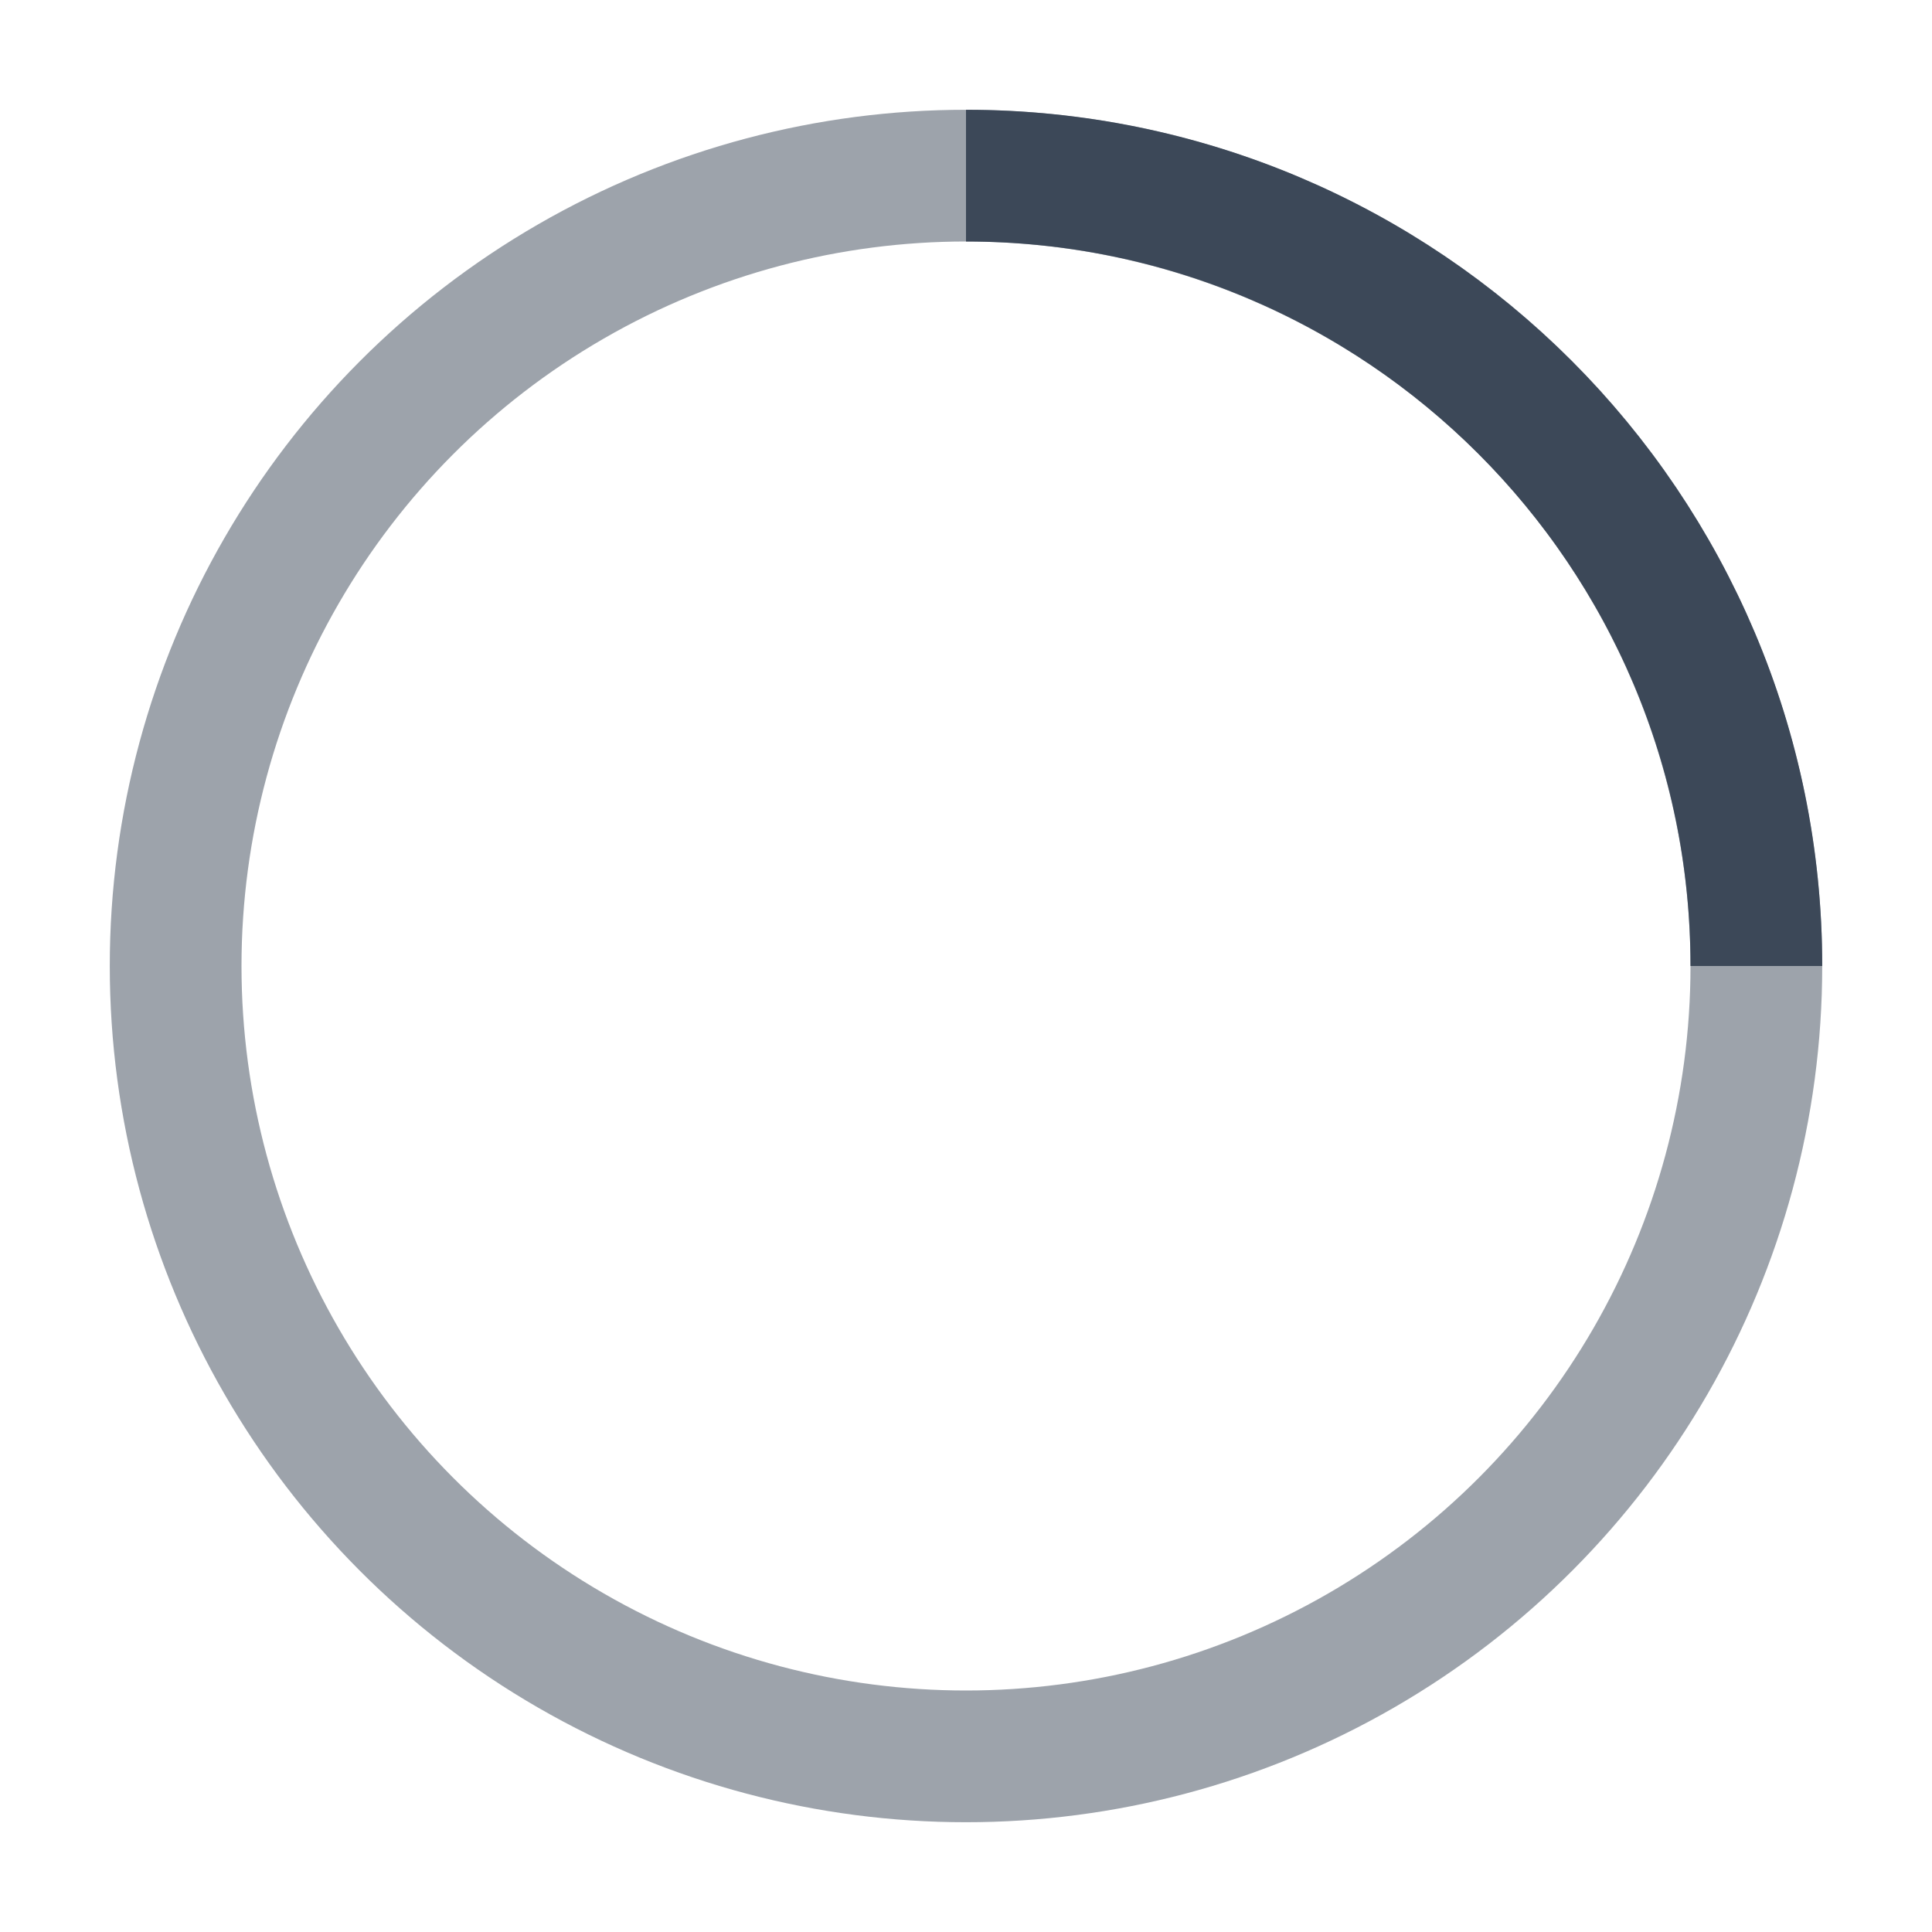 <svg width="38" height="38" viewBox="-3 -3 44 44" xmlns="http://www.w3.org/2000/svg" stroke="#3c4858">
    <g fill="none" fill-rule="evenodd">
        <g transform="translate(1 1)" stroke-width="3">
            <circle stroke-opacity="0.5" cx="18" cy="18" r="18" stroke="#3c4858"/>
            <path d="M36 18c0-9.94-8.06-18-18-18">
                <animateTransform
                        attributeName="transform"
                        type="rotate"
                        from="0 18 18"
                        to="360 18 18"
                        dur="1s"
                        repeatCount="indefinite"/>
            </path>
        </g>
    </g>
</svg>